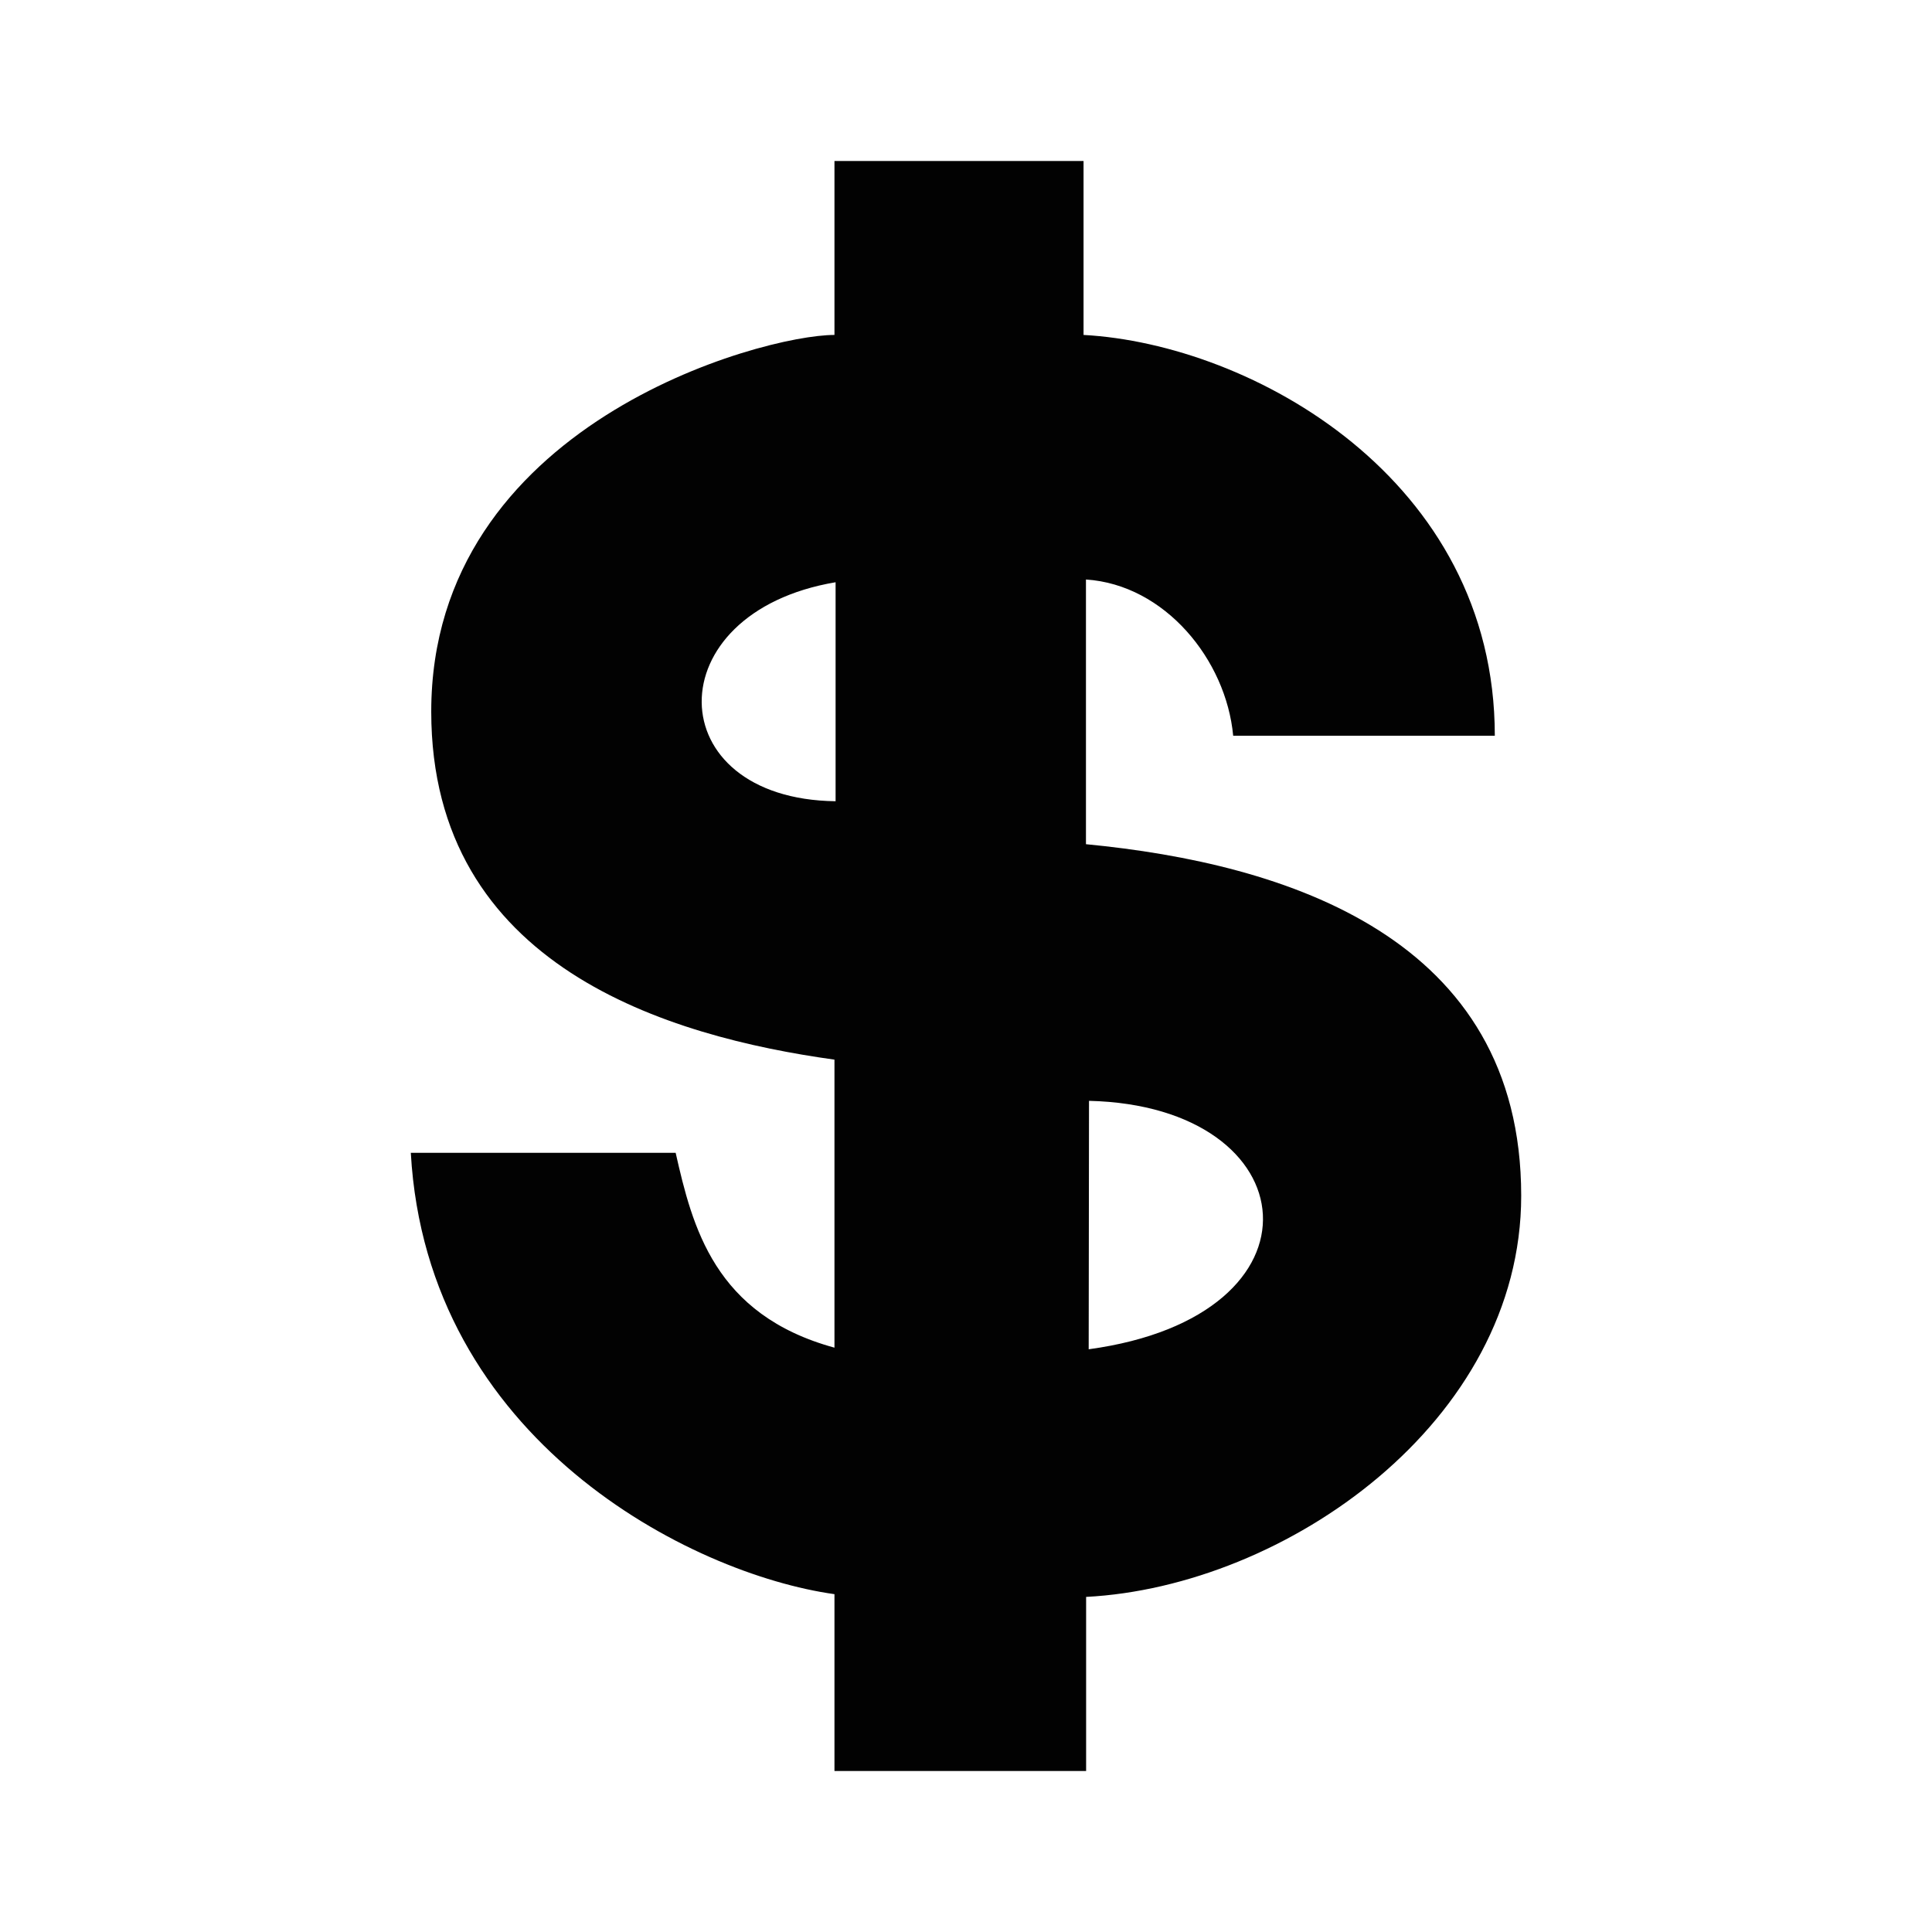 <?xml version="1.0" encoding="iso-8859-1"?>
<!-- Generator: Adobe Illustrator 19.2.1, SVG Export Plug-In . SVG Version: 6.00 Build 0)  -->
<svg version="1.1" xmlns="http://www.w3.org/2000/svg" xmlns:xlink="http://www.w3.org/1999/xlink" x="0px" y="0px"
	 viewBox="0 0 600 600" style="enable-background:new 0 0 600 600;" xml:space="preserve">
<g id="dollar">
	<g id="Layer_7">
		<g id="Layer_8">
			<g>
				<path style="fill:#020202;" d="M337.303,550v-54.068c61.913-3.198,135.119-54.367,135.119-124.575
					c0-80.252-72.956-103.188-135.169-109.184v-82.201c24.485,1.599,43.524,24.885,45.723,48.521h81.251
					c0-79.802-75.555-121.627-127.723-124.475V50H259.15v54.018c-22.736,0-125.225,27.833-125.225,116.98
					c0,79.352,73.906,100.939,125.225,108.085v89.446c-37.328-10.194-44.124-37.627-49.32-60.514h-82.251
					c4.997,89.246,86.948,130.822,131.571,137.068V550H337.303z M338.202,341.875c68.209,1.599,75.805,66.81-0.1,77.154
					L338.202,341.875z M259.499,180.822v68.009C204.632,248.131,203.483,190.266,259.499,180.822z"/>
			</g>
		</g>
	</g>
</g>
<g id="Layer_1">
</g>
</svg>
